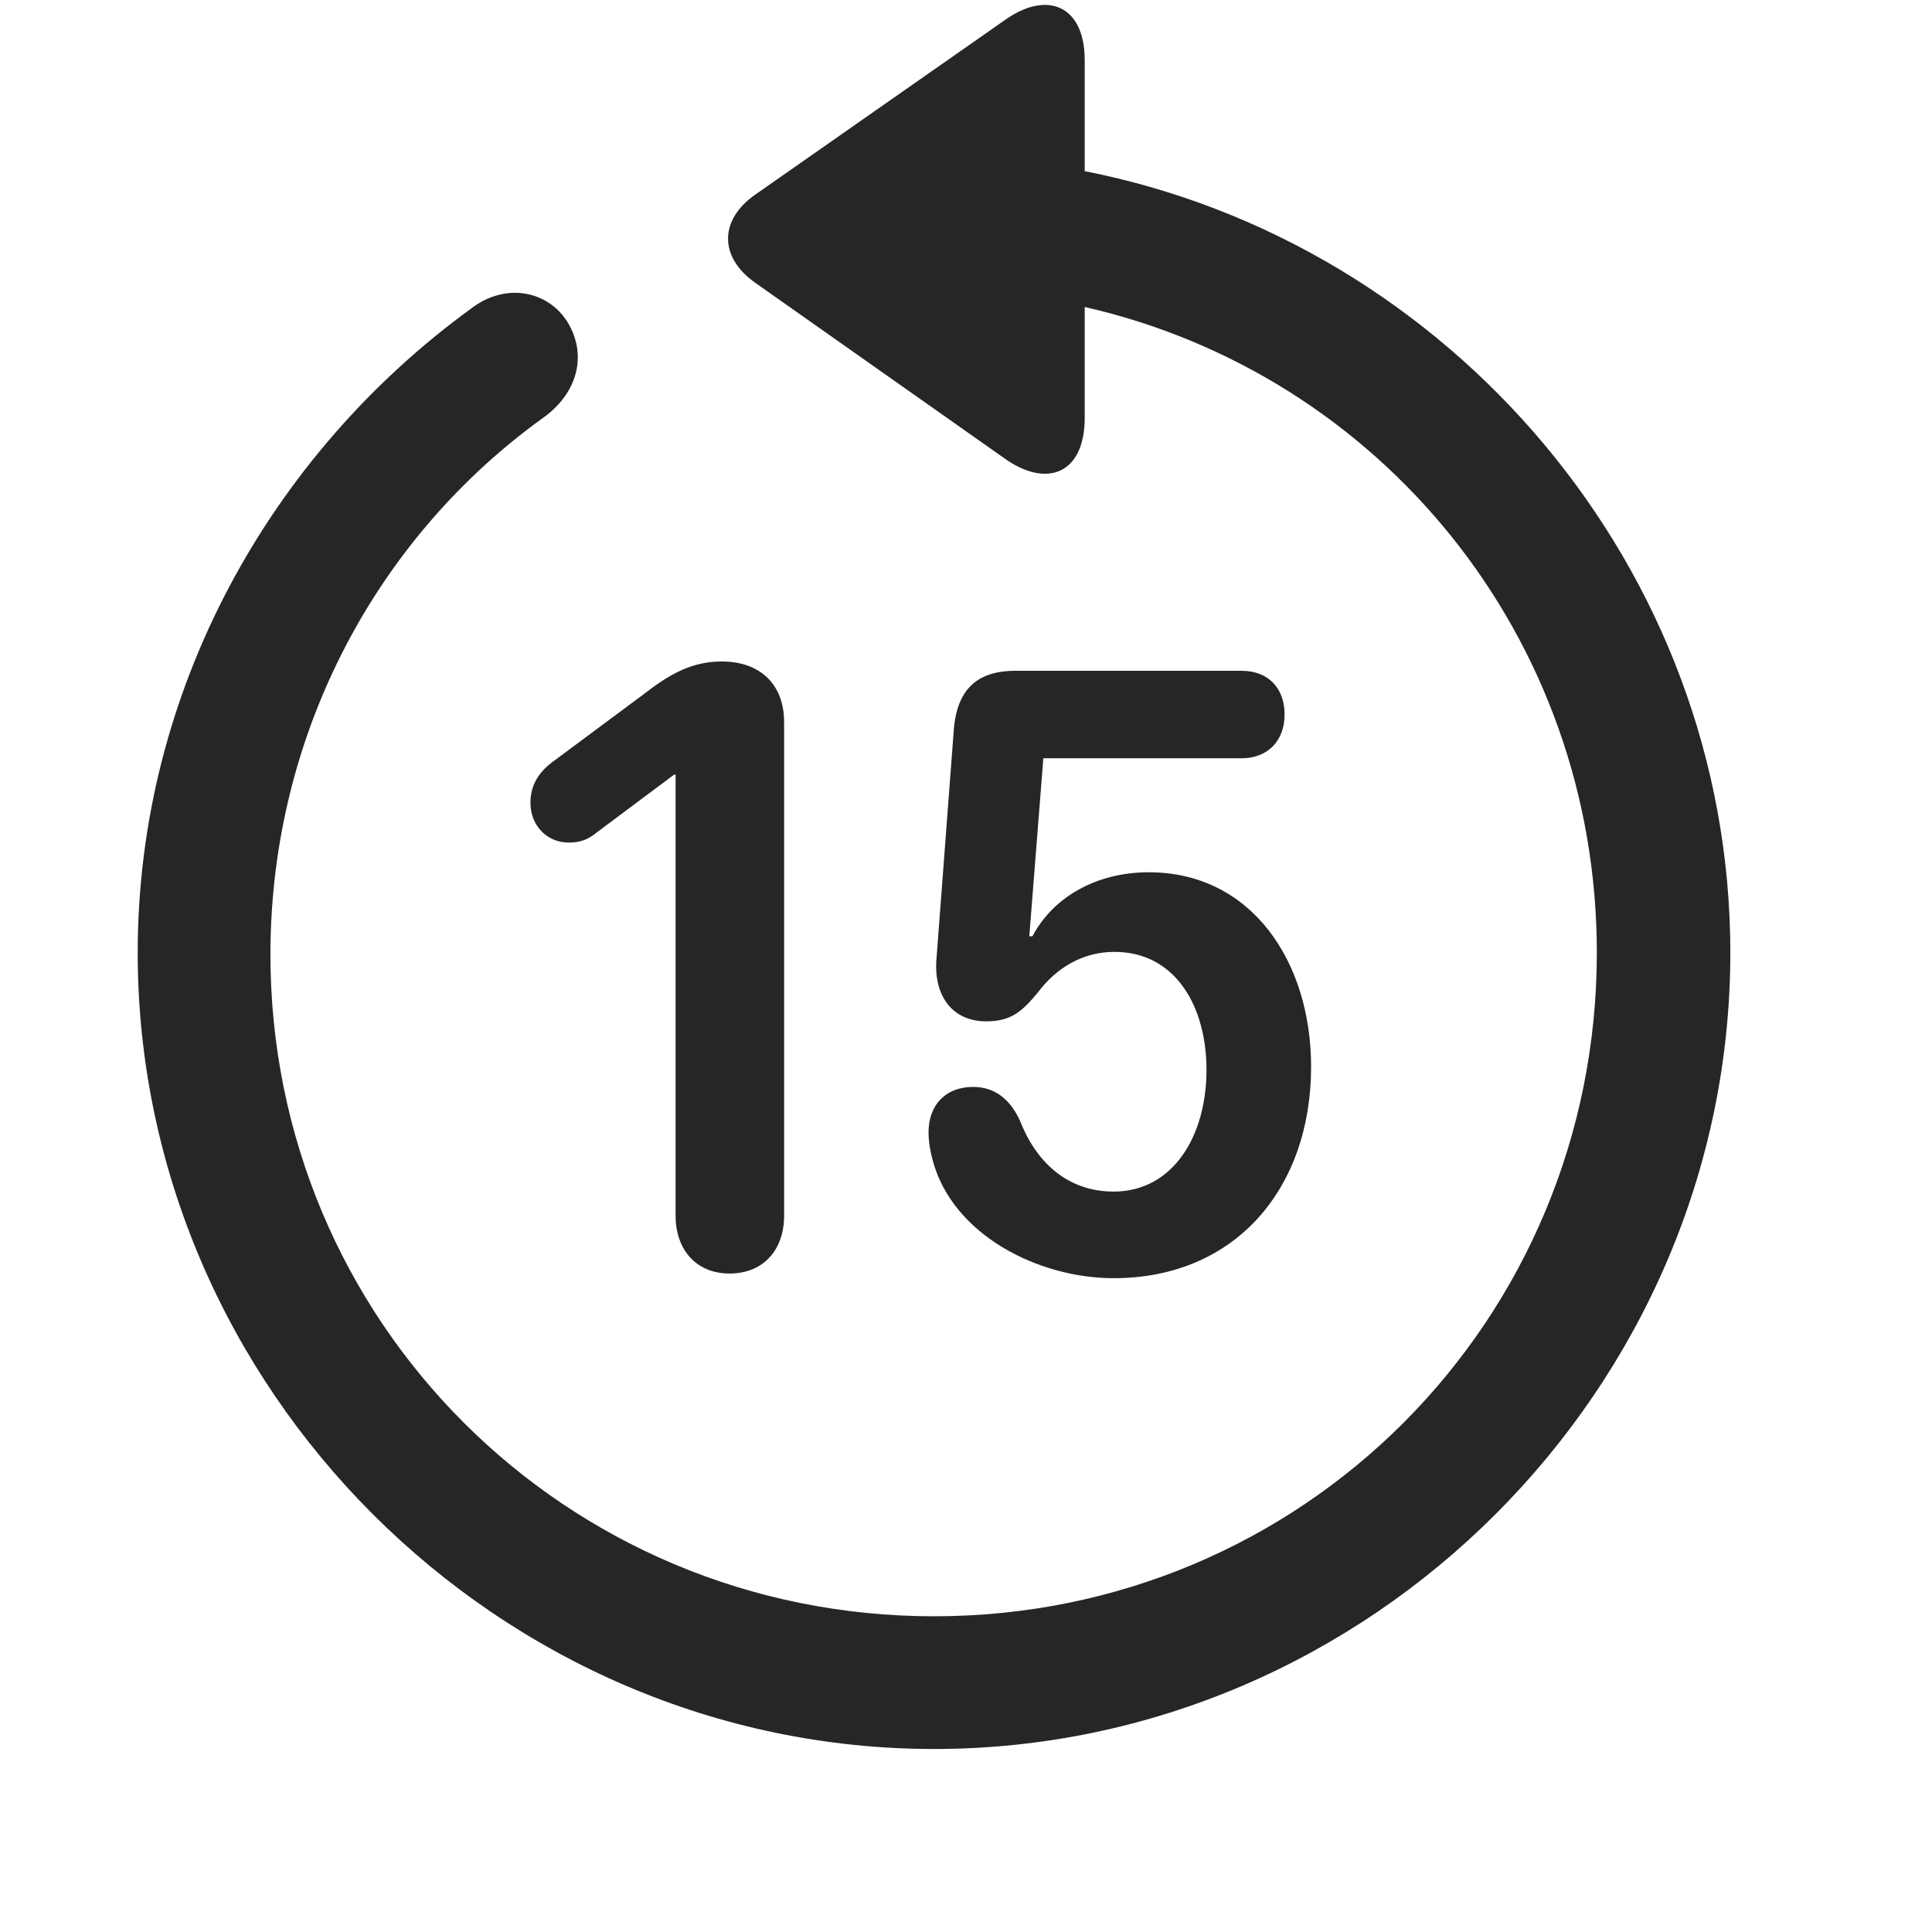<svg width="29" height="29" viewBox="0 0 29 29" fill="currentColor" xmlns="http://www.w3.org/2000/svg">
<g clip-path="url(#clip0_2207_33943)">
<path d="M2.067 14.3C2.067 20.839 7.493 26.253 14.02 26.253C20.559 26.253 25.973 20.839 25.973 14.3C25.973 8.534 21.766 3.647 16.282 2.569V0.905C16.282 0.073 15.708 -0.15 15.075 0.307L11.337 2.921C10.798 3.296 10.786 3.858 11.337 4.245L15.063 6.87C15.708 7.339 16.282 7.116 16.282 6.272V4.608C20.712 5.616 23.969 9.554 23.969 14.3C23.969 19.831 19.552 24.261 14.02 24.261C8.489 24.261 4.048 19.831 4.059 14.3C4.071 10.972 5.688 8.03 8.184 6.249C8.665 5.886 8.817 5.335 8.524 4.843C8.231 4.362 7.587 4.233 7.071 4.632C4.059 6.823 2.067 10.362 2.067 14.3Z" fill="currentColor" fill-opacity="0.85"/>
<path d="M10.95 19.116C11.466 19.116 11.77 18.753 11.77 18.249V10.843C11.77 10.268 11.407 9.929 10.833 9.929C10.364 9.929 10.024 10.14 9.661 10.421L8.337 11.405C8.102 11.569 7.962 11.768 7.962 12.05C7.962 12.39 8.208 12.647 8.536 12.647C8.712 12.647 8.829 12.601 8.958 12.495L10.118 11.628H10.141V18.249C10.141 18.753 10.446 19.116 10.95 19.116ZM16.715 19.186C18.544 19.186 19.68 17.839 19.68 16.011C19.68 14.44 18.79 13.093 17.243 13.093C16.469 13.093 15.813 13.456 15.497 14.054H15.45L15.661 11.382H18.637C19.024 11.382 19.282 11.124 19.282 10.726C19.282 10.327 19.036 10.069 18.637 10.069H15.239C14.63 10.069 14.348 10.386 14.313 11.007L14.055 14.417C14.02 14.944 14.29 15.331 14.805 15.331C15.18 15.331 15.344 15.179 15.579 14.897C15.86 14.522 16.259 14.288 16.727 14.288C17.653 14.288 18.11 15.12 18.11 16.058C18.11 17.054 17.606 17.886 16.715 17.886C16.012 17.886 15.544 17.429 15.309 16.819C15.157 16.491 14.923 16.315 14.606 16.315C14.196 16.315 13.938 16.585 13.938 16.995C13.938 17.136 13.962 17.276 13.997 17.405C14.29 18.53 15.579 19.186 16.715 19.186Z" fill="currentColor" fill-opacity="0.85"/>
</g>
<defs>
<clipPath id="clip0_2207_33943">
<rect width="23.906" height="28.463" fill="currentColor" transform="translate(2.067 0.074)"/>
</clipPath>
</defs>
</svg>
